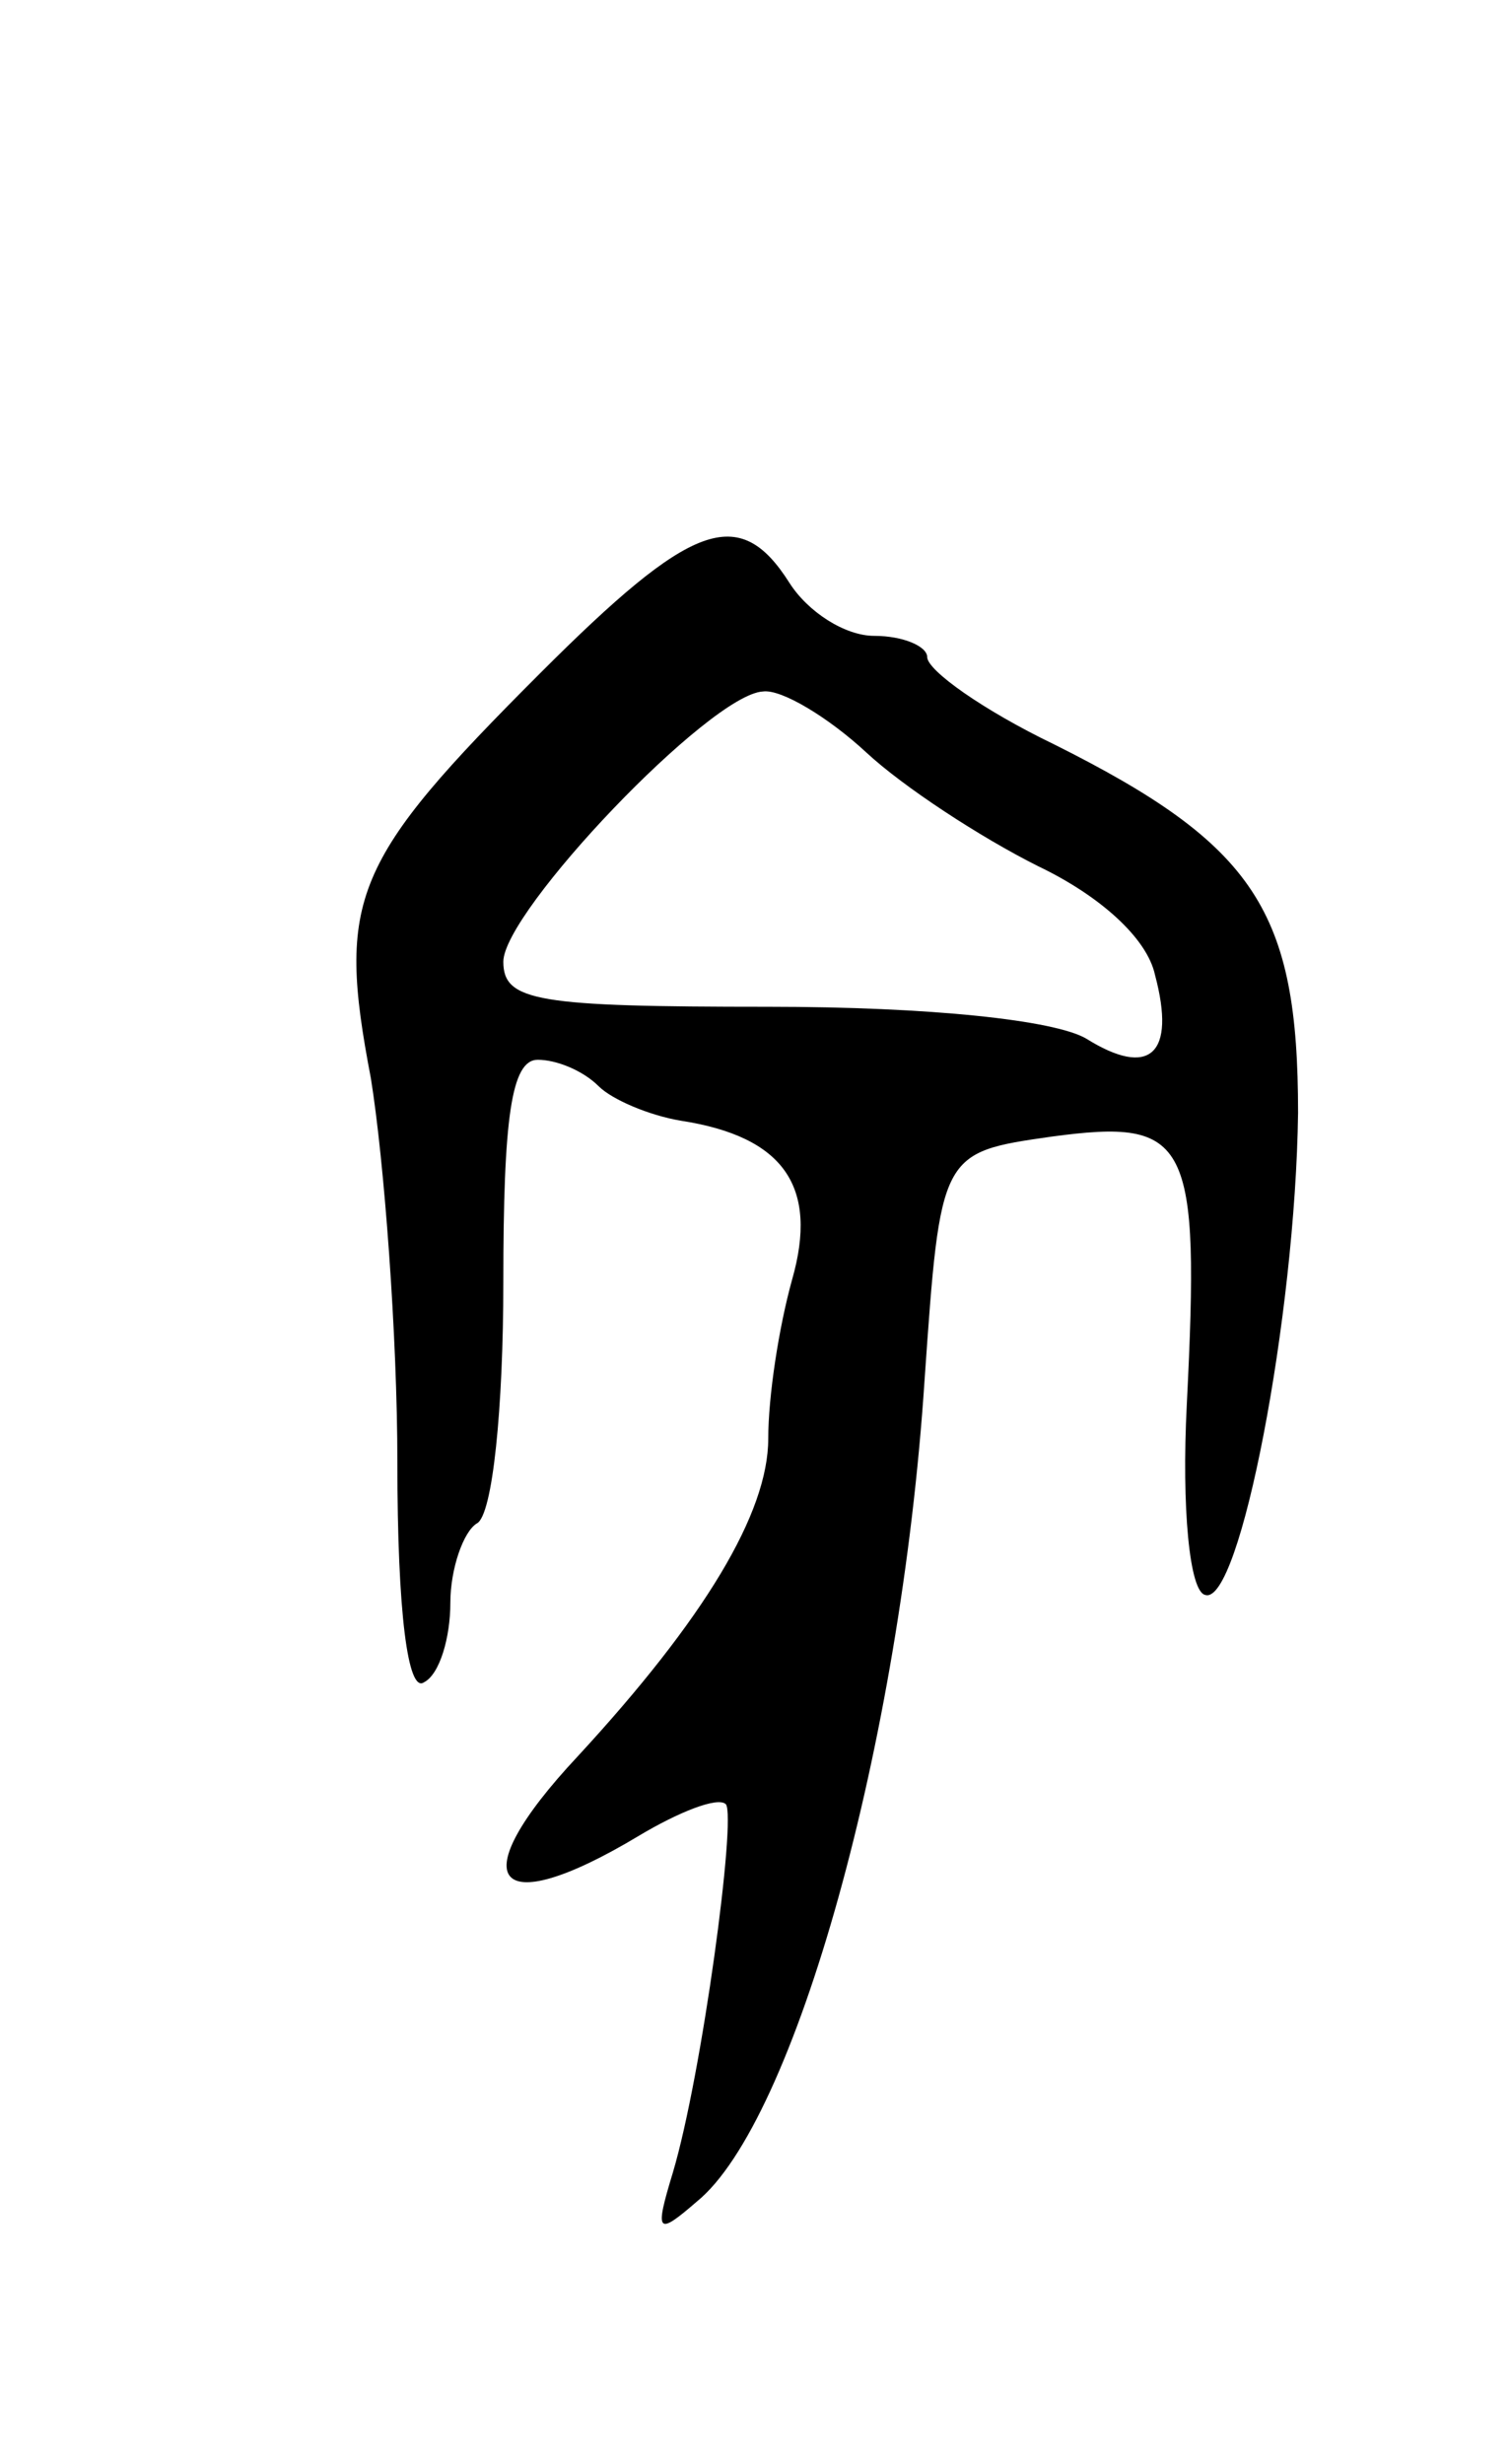 <svg version="1.0" xmlns="http://www.w3.org/2000/svg"
 width="57pt" height="93pt" viewBox="0 0 57 93"
 preserveAspectRatio="xMidYMid meet">
<g transform="translate(0,93) scale(0.1,-0.1)"
fill="#000000" stroke="none">
<path d="M204 676 c-71 -71 -77 -85 -64 -153 5 -31 10 -97 10 -145 0 -57 4
-87 10 -83 6 3 10 17 10 30 0 13 5 27 10 30 6 3 10 44 10 91 0 62 3 84 13 84
7 0 17 -4 23 -10 5 -5 19 -11 31 -13 39 -6 52 -25 42 -60 -5 -18 -9 -44 -9
-60 0 -28 -24 -68 -72 -120 -44 -47 -32 -63 23 -30 15 9 30 15 33 12 4 -5 -9
-102 -20 -139 -7 -23 -6 -24 9 -11 37 30 77 173 86 310 6 86 6 86 48 92 52 7
56 -1 51 -101 -2 -39 1 -71 7 -72 13 -4 34 105 35 182 0 76 -16 101 -92 139
-27 13 -48 28 -48 33 0 4 -9 8 -20 8 -11 0 -25 9 -32 20 -19 30 -37 23 -94
-34z m123 -30 c14 -13 43 -32 65 -43 23 -11 41 -27 44 -41 8 -30 -2 -39 -26
-24 -12 7 -59 12 -120 12 -87 0 -100 2 -100 17 0 19 78 101 98 102 7 1 25 -10
39 -23z"/>
</g>
</svg>
